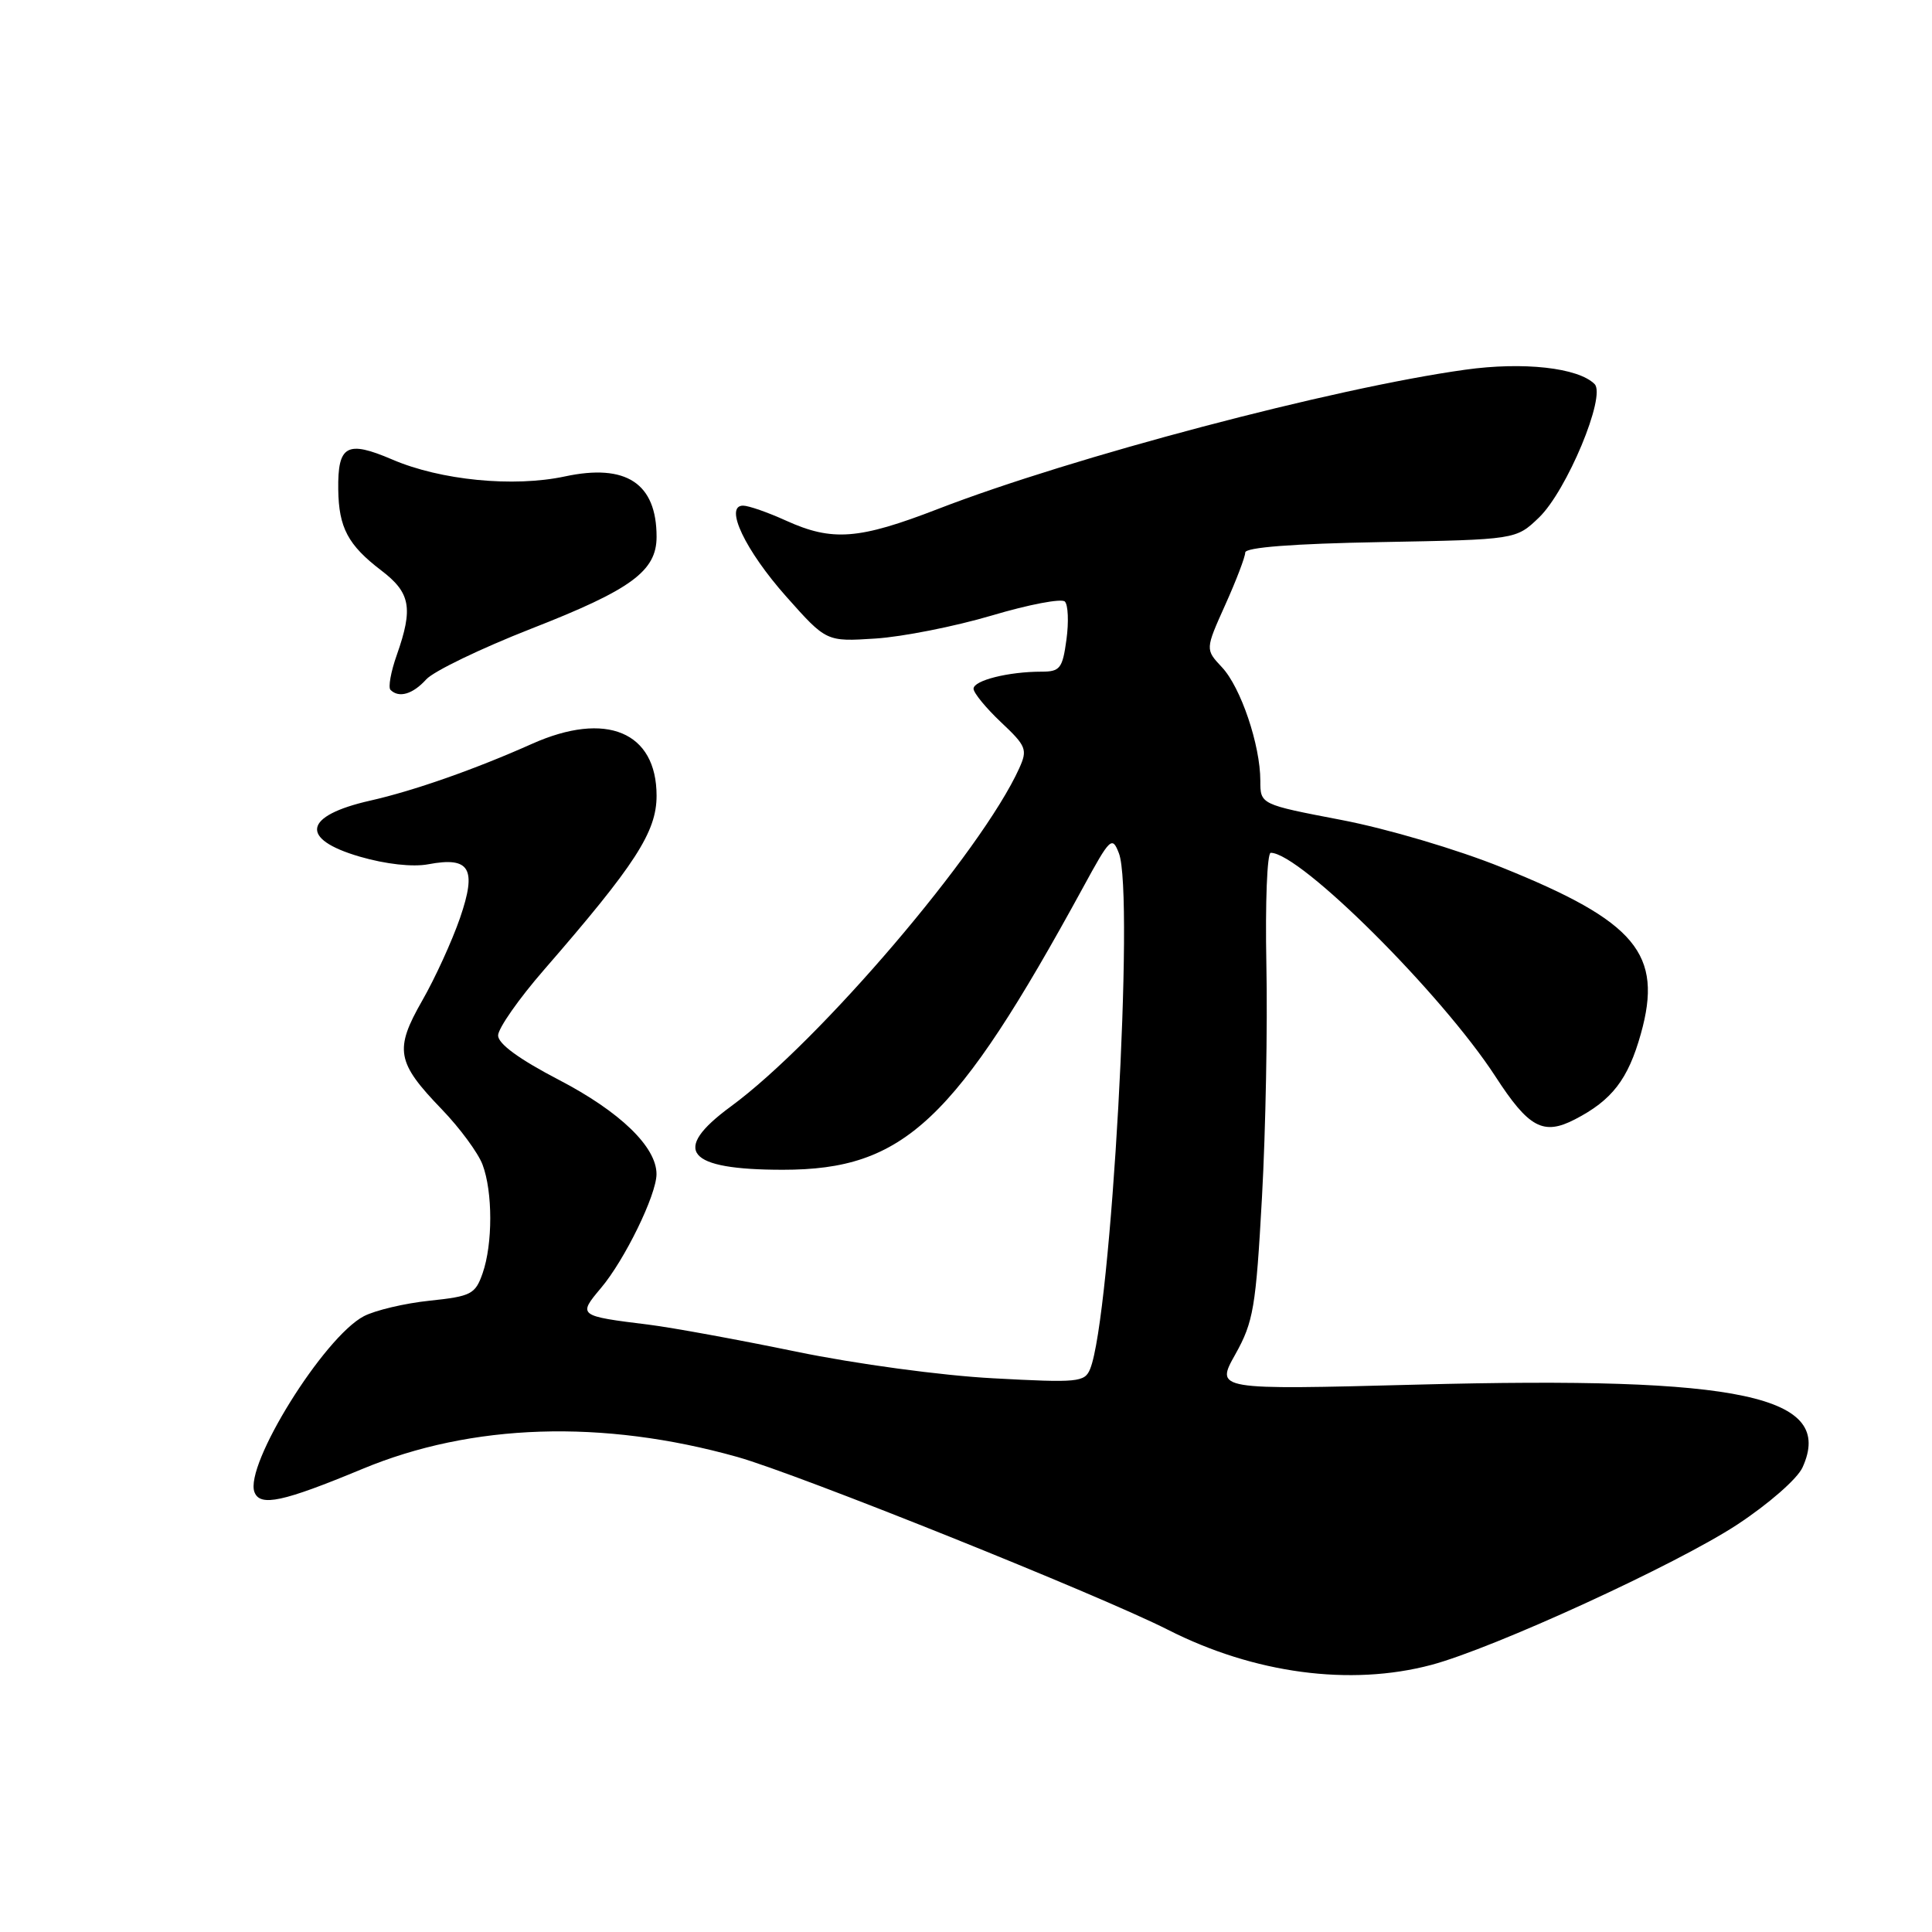 <?xml version="1.0" encoding="UTF-8" standalone="no"?>
<!DOCTYPE svg PUBLIC "-//W3C//DTD SVG 1.1//EN" "http://www.w3.org/Graphics/SVG/1.1/DTD/svg11.dtd" >
<svg xmlns="http://www.w3.org/2000/svg" xmlns:xlink="http://www.w3.org/1999/xlink" version="1.1" viewBox="0 0 256 256">
 <g >
 <path fill="currentColor"
d=" M 189.65 220.61 C 197.94 218.40 222.13 207.31 230.19 202.02 C 234.35 199.28 238.15 195.96 238.84 194.45 C 243.16 184.97 230.87 182.33 187.77 183.47 C 161.04 184.17 161.04 184.17 163.69 179.45 C 166.09 175.15 166.41 173.27 167.22 158.61 C 167.71 149.75 167.97 135.86 167.80 127.75 C 167.64 119.64 167.90 113.00 168.38 113.00 C 172.28 113.00 191.05 131.70 198.16 142.65 C 202.57 149.45 204.50 150.49 208.69 148.32 C 213.61 145.78 215.73 143.02 217.42 136.99 C 220.39 126.40 216.81 122.11 199.00 114.94 C 193.08 112.55 183.81 109.81 177.75 108.65 C 167.00 106.59 167.00 106.59 167.00 103.45 C 167.00 98.74 164.41 91.06 161.91 88.41 C 159.70 86.05 159.70 86.05 162.35 80.15 C 163.81 76.91 165.00 73.78 165.00 73.21 C 165.00 72.53 171.35 72.04 182.94 71.83 C 200.87 71.50 200.87 71.50 203.91 68.59 C 207.60 65.05 212.85 52.45 211.29 50.89 C 209.12 48.72 201.85 47.91 194.14 48.99 C 176.71 51.41 142.04 60.57 124.29 67.44 C 113.79 71.50 110.29 71.77 104.14 68.98 C 101.74 67.89 99.19 67.00 98.46 67.00 C 95.92 67.00 98.75 72.94 104.20 79.07 C 109.50 85.03 109.50 85.03 116.00 84.61 C 119.58 84.38 126.51 83.01 131.41 81.56 C 136.31 80.10 140.67 79.27 141.10 79.71 C 141.53 80.14 141.63 82.41 141.31 84.75 C 140.79 88.58 140.46 89.00 137.99 89.00 C 133.63 89.00 129.00 90.16 129.00 91.26 C 129.00 91.81 130.64 93.81 132.63 95.69 C 136.00 98.86 136.18 99.32 135.05 101.81 C 130.08 112.80 108.59 137.99 96.83 146.62 C 88.86 152.47 90.95 155.00 103.74 155.00 C 119.81 155.00 126.56 148.64 143.53 117.56 C 147.10 111.00 147.37 110.75 148.26 113.06 C 150.35 118.46 147.22 174.57 144.45 181.39 C 143.73 183.16 142.85 183.24 131.59 182.63 C 124.76 182.27 113.41 180.73 105.50 179.10 C 97.80 177.51 89.03 175.91 86.00 175.53 C 76.61 174.37 76.55 174.33 79.63 170.67 C 82.77 166.96 86.98 158.33 86.99 155.59 C 87.01 151.99 82.17 147.31 74.06 143.09 C 68.78 140.34 66.00 138.31 66.00 137.20 C 66.01 136.26 68.74 132.35 72.09 128.50 C 84.20 114.56 87.00 110.23 87.00 105.44 C 87.00 96.97 80.31 94.18 70.50 98.56 C 62.96 101.93 54.81 104.79 49.04 106.09 C 40.21 108.09 39.64 111.17 47.67 113.51 C 51.11 114.51 54.69 114.91 56.75 114.52 C 62.27 113.48 63.21 115.08 60.95 121.65 C 59.90 124.68 57.66 129.60 55.95 132.58 C 52.23 139.09 52.53 140.76 58.55 147.00 C 60.93 149.47 63.36 152.77 63.94 154.32 C 65.30 157.92 65.30 164.84 63.95 168.71 C 62.98 171.49 62.44 171.77 56.92 172.35 C 53.64 172.69 49.72 173.62 48.22 174.40 C 42.91 177.17 32.35 194.15 33.72 197.72 C 34.47 199.67 37.48 199.02 48.00 194.65 C 62.52 188.60 79.83 188.04 97.69 193.05 C 105.75 195.32 145.64 211.33 154.75 215.95 C 166.18 221.76 178.92 223.46 189.65 220.61 Z  M 56.48 90.02 C 57.46 88.94 63.72 85.92 70.38 83.31 C 83.65 78.13 87.00 75.67 87.00 71.13 C 87.00 64.04 82.97 61.39 74.85 63.13 C 68.03 64.59 58.37 63.64 51.98 60.89 C 45.96 58.31 44.74 58.99 44.82 64.87 C 44.89 69.92 46.11 72.22 50.51 75.58 C 54.40 78.54 54.77 80.56 52.58 86.78 C 51.79 89.00 51.42 91.08 51.74 91.41 C 52.86 92.53 54.70 91.99 56.48 90.02 Z "/>
</g>
</svg>